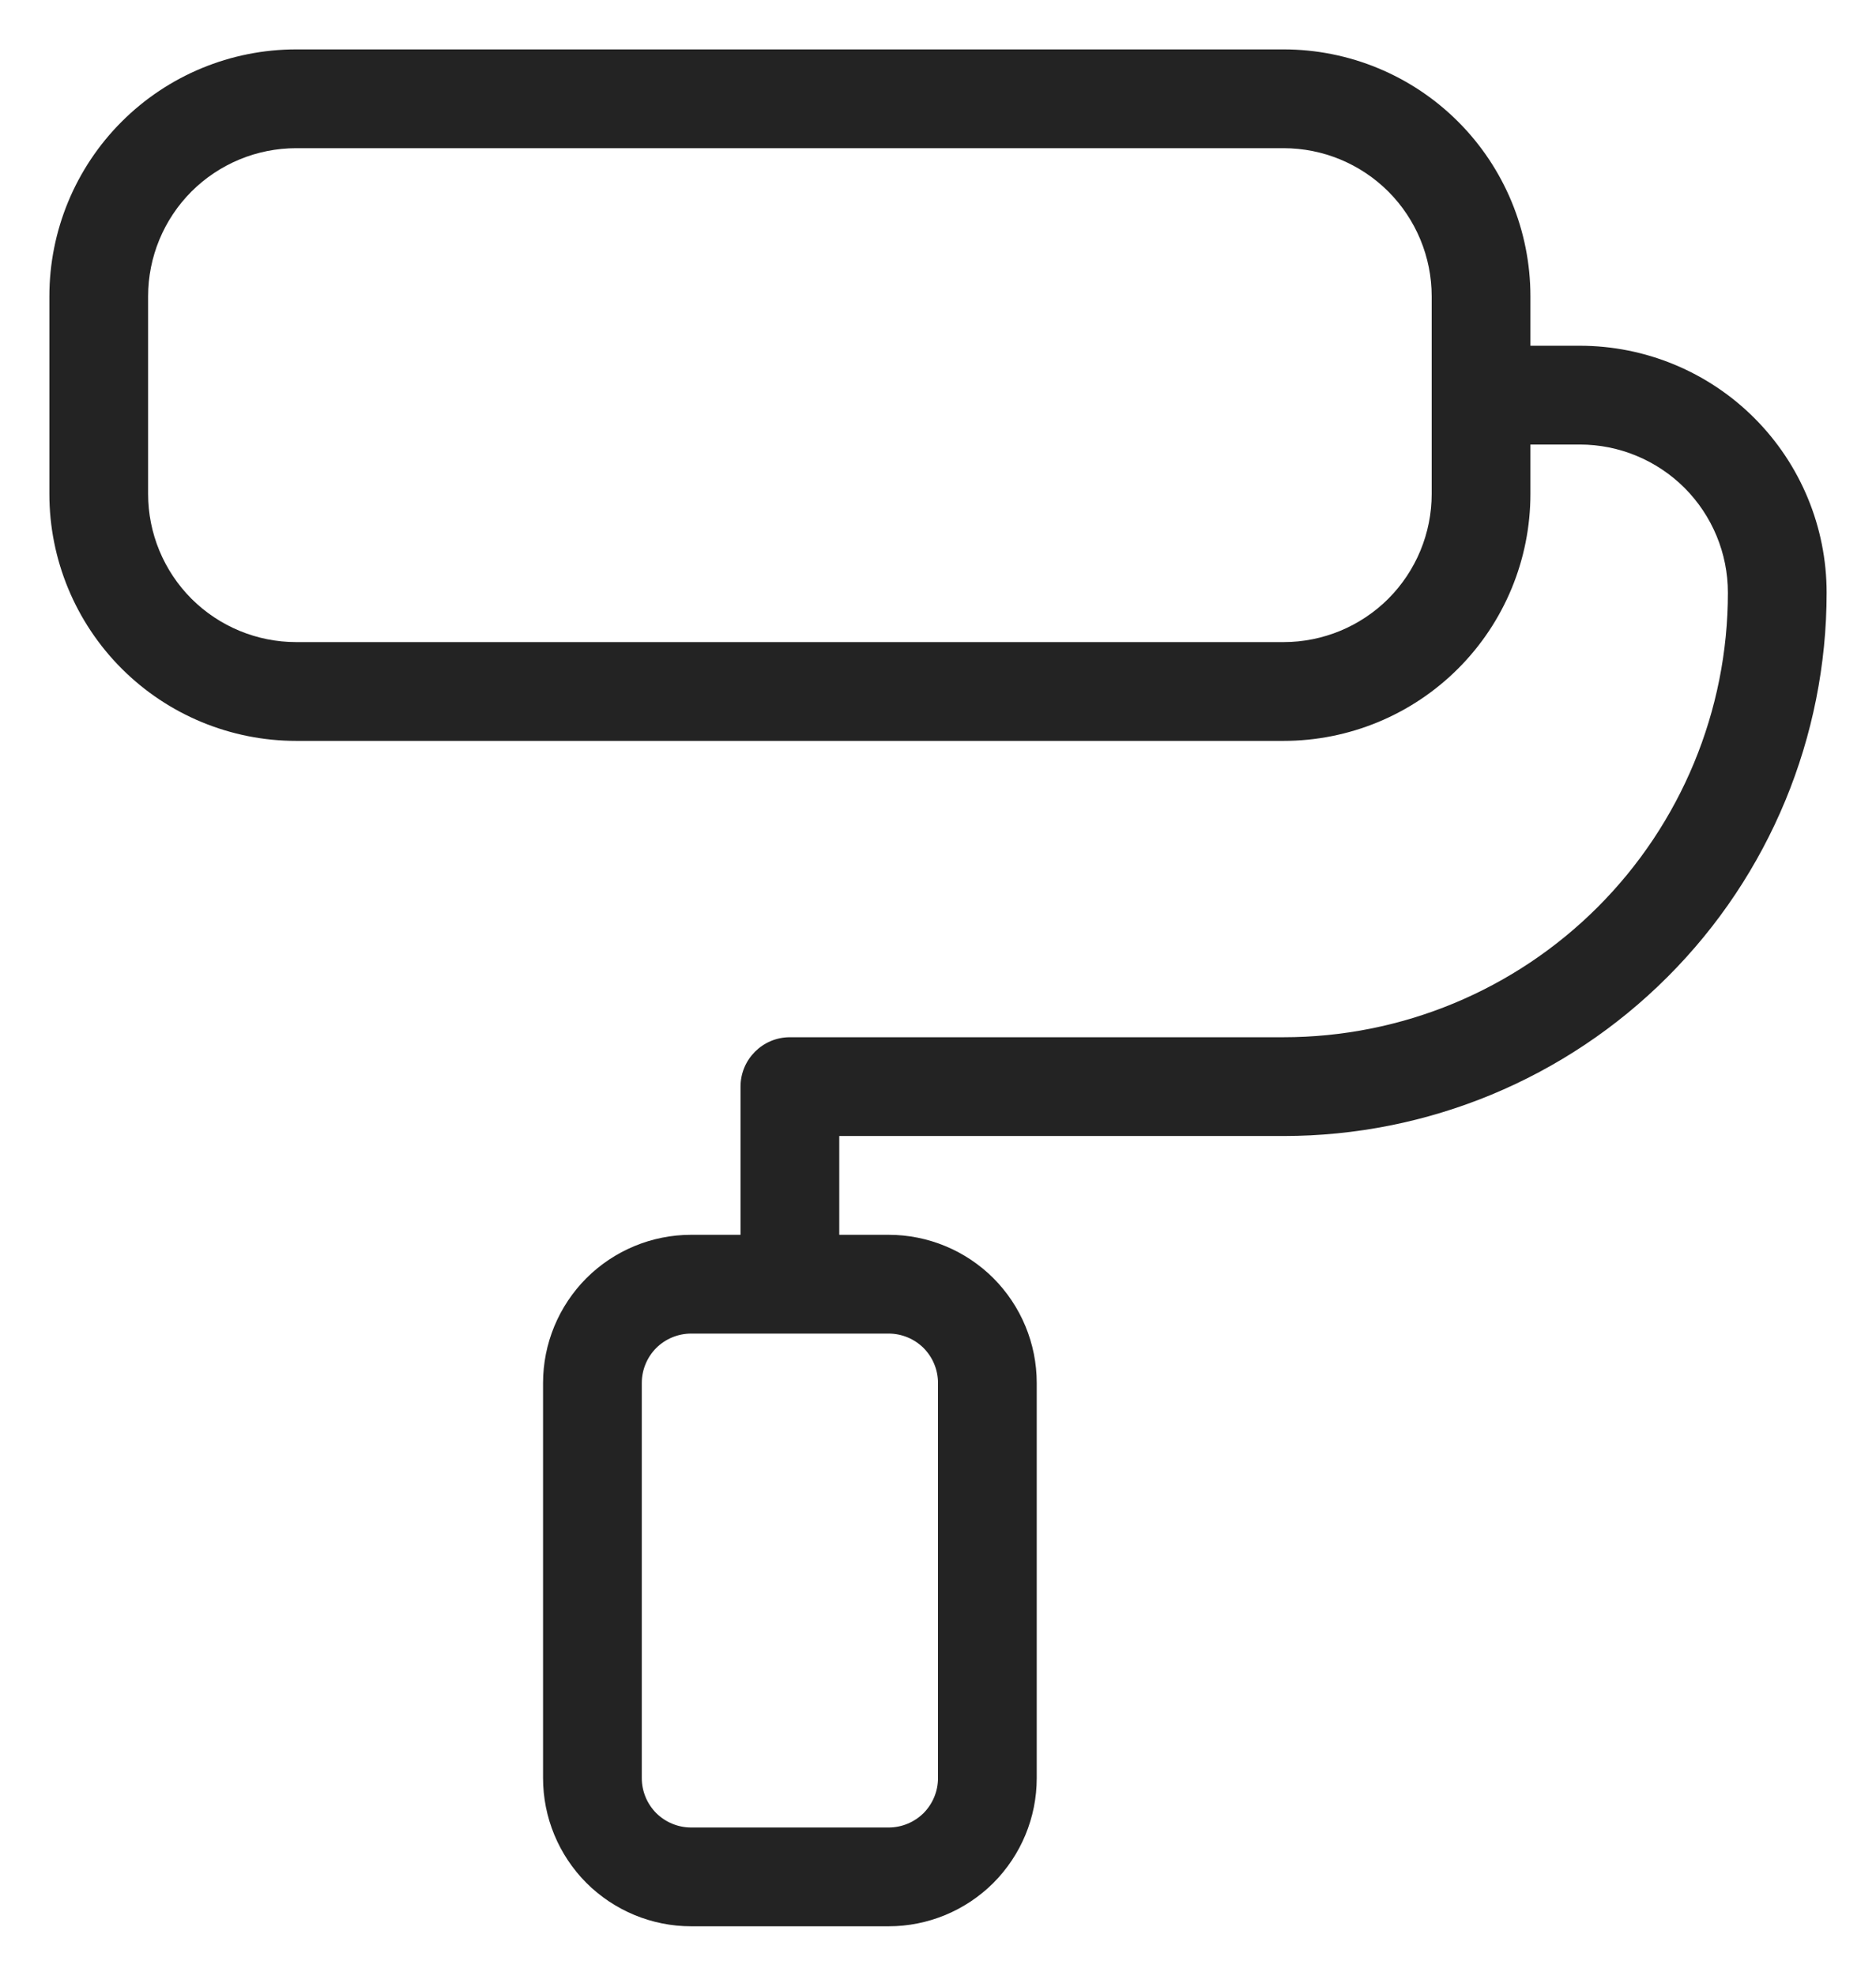 <svg width="19" height="20" viewBox="0 0 19 20" fill="none" xmlns="http://www.w3.org/2000/svg">
<path d="M3 1V0.5V1ZM13 1V0.5V1ZM1 5H0.5H1ZM15 3.5C14.724 3.5 14.5 3.724 14.5 4C14.5 4.276 14.724 4.5 15 4.5V3.5ZM16 4V3.5V4ZM13 11V11.5V11ZM8 11V10.5C7.724 10.5 7.5 10.724 7.5 11H8ZM7.5 13C7.5 13.276 7.724 13.5 8 13.5C8.276 13.5 8.5 13.276 8.5 13H7.5ZM1.5 3C1.5 2.602 1.658 2.221 1.939 1.939L1.232 1.232C0.763 1.701 0.5 2.337 0.5 3H1.5ZM1.939 1.939C2.221 1.658 2.602 1.5 3 1.5V0.5C2.337 0.5 1.701 0.763 1.232 1.232L1.939 1.939ZM3 1.5H13V0.5H3V1.5ZM13 1.5C13.398 1.5 13.779 1.658 14.061 1.939L14.768 1.232C14.299 0.763 13.663 0.5 13 0.5V1.5ZM14.061 1.939C14.342 2.221 14.5 2.602 14.5 3H15.5C15.5 2.337 15.237 1.701 14.768 1.232L14.061 1.939ZM14.5 3V5H15.5V3H14.5ZM14.5 5C14.5 5.398 14.342 5.779 14.061 6.061L14.768 6.768C15.237 6.299 15.5 5.663 15.5 5H14.5ZM14.061 6.061C13.779 6.342 13.398 6.5 13 6.5V7.5C13.663 7.5 14.299 7.237 14.768 6.768L14.061 6.061ZM13 6.5H3V7.5H13V6.5ZM3 6.5C2.602 6.5 2.221 6.342 1.939 6.061L1.232 6.768C1.701 7.237 2.337 7.5 3 7.5V6.5ZM1.939 6.061C1.658 5.779 1.5 5.398 1.5 5H0.5C0.5 5.663 0.763 6.299 1.232 6.768L1.939 6.061ZM1.5 5V3H0.5V5H1.5ZM15 4.5H16V3.5H15V4.5ZM16 4.5C16.398 4.5 16.779 4.658 17.061 4.939L17.768 4.232C17.299 3.763 16.663 3.5 16 3.5V4.5ZM17.061 4.939C17.342 5.221 17.5 5.602 17.5 6H18.5C18.5 5.337 18.237 4.701 17.768 4.232L17.061 4.939ZM17.5 6C17.5 7.193 17.026 8.338 16.182 9.182L16.889 9.889C17.921 8.858 18.5 7.459 18.5 6H17.5ZM16.182 9.182C15.338 10.026 14.194 10.5 13 10.5V11.5C14.459 11.5 15.858 10.921 16.889 9.889L16.182 9.182ZM13 10.5H8V11.5H13V10.5ZM7.5 11V13H8.5V11H7.5ZM6.5 14C6.5 13.867 6.553 13.74 6.646 13.646L5.939 12.939C5.658 13.221 5.5 13.602 5.5 14H6.5ZM6.646 13.646C6.74 13.553 6.867 13.5 7 13.5V12.5C6.602 12.5 6.221 12.658 5.939 12.939L6.646 13.646ZM7 13.5H9V12.5H7V13.5ZM9 13.5C9.133 13.5 9.26 13.553 9.354 13.646L10.061 12.939C9.779 12.658 9.398 12.5 9 12.5V13.5ZM9.354 13.646C9.447 13.74 9.5 13.867 9.5 14H10.5C10.5 13.602 10.342 13.221 10.061 12.939L9.354 13.646ZM9.5 14V18H10.5V14H9.5ZM9.5 18C9.5 18.133 9.447 18.26 9.354 18.354L10.061 19.061C10.342 18.779 10.5 18.398 10.5 18H9.5ZM9.354 18.354C9.26 18.447 9.133 18.5 9 18.5V19.5C9.398 19.5 9.779 19.342 10.061 19.061L9.354 18.354ZM9 18.5H7V19.5H9V18.5ZM7 18.5C6.867 18.5 6.74 18.447 6.646 18.354L5.939 19.061C6.221 19.342 6.602 19.5 7 19.5V18.5ZM6.646 18.354C6.553 18.26 6.5 18.133 6.5 18H5.5C5.5 18.398 5.658 18.779 5.939 19.061L6.646 18.354ZM6.5 18V14H5.5V18H6.5Z" fill="#232323"/>
</svg>
